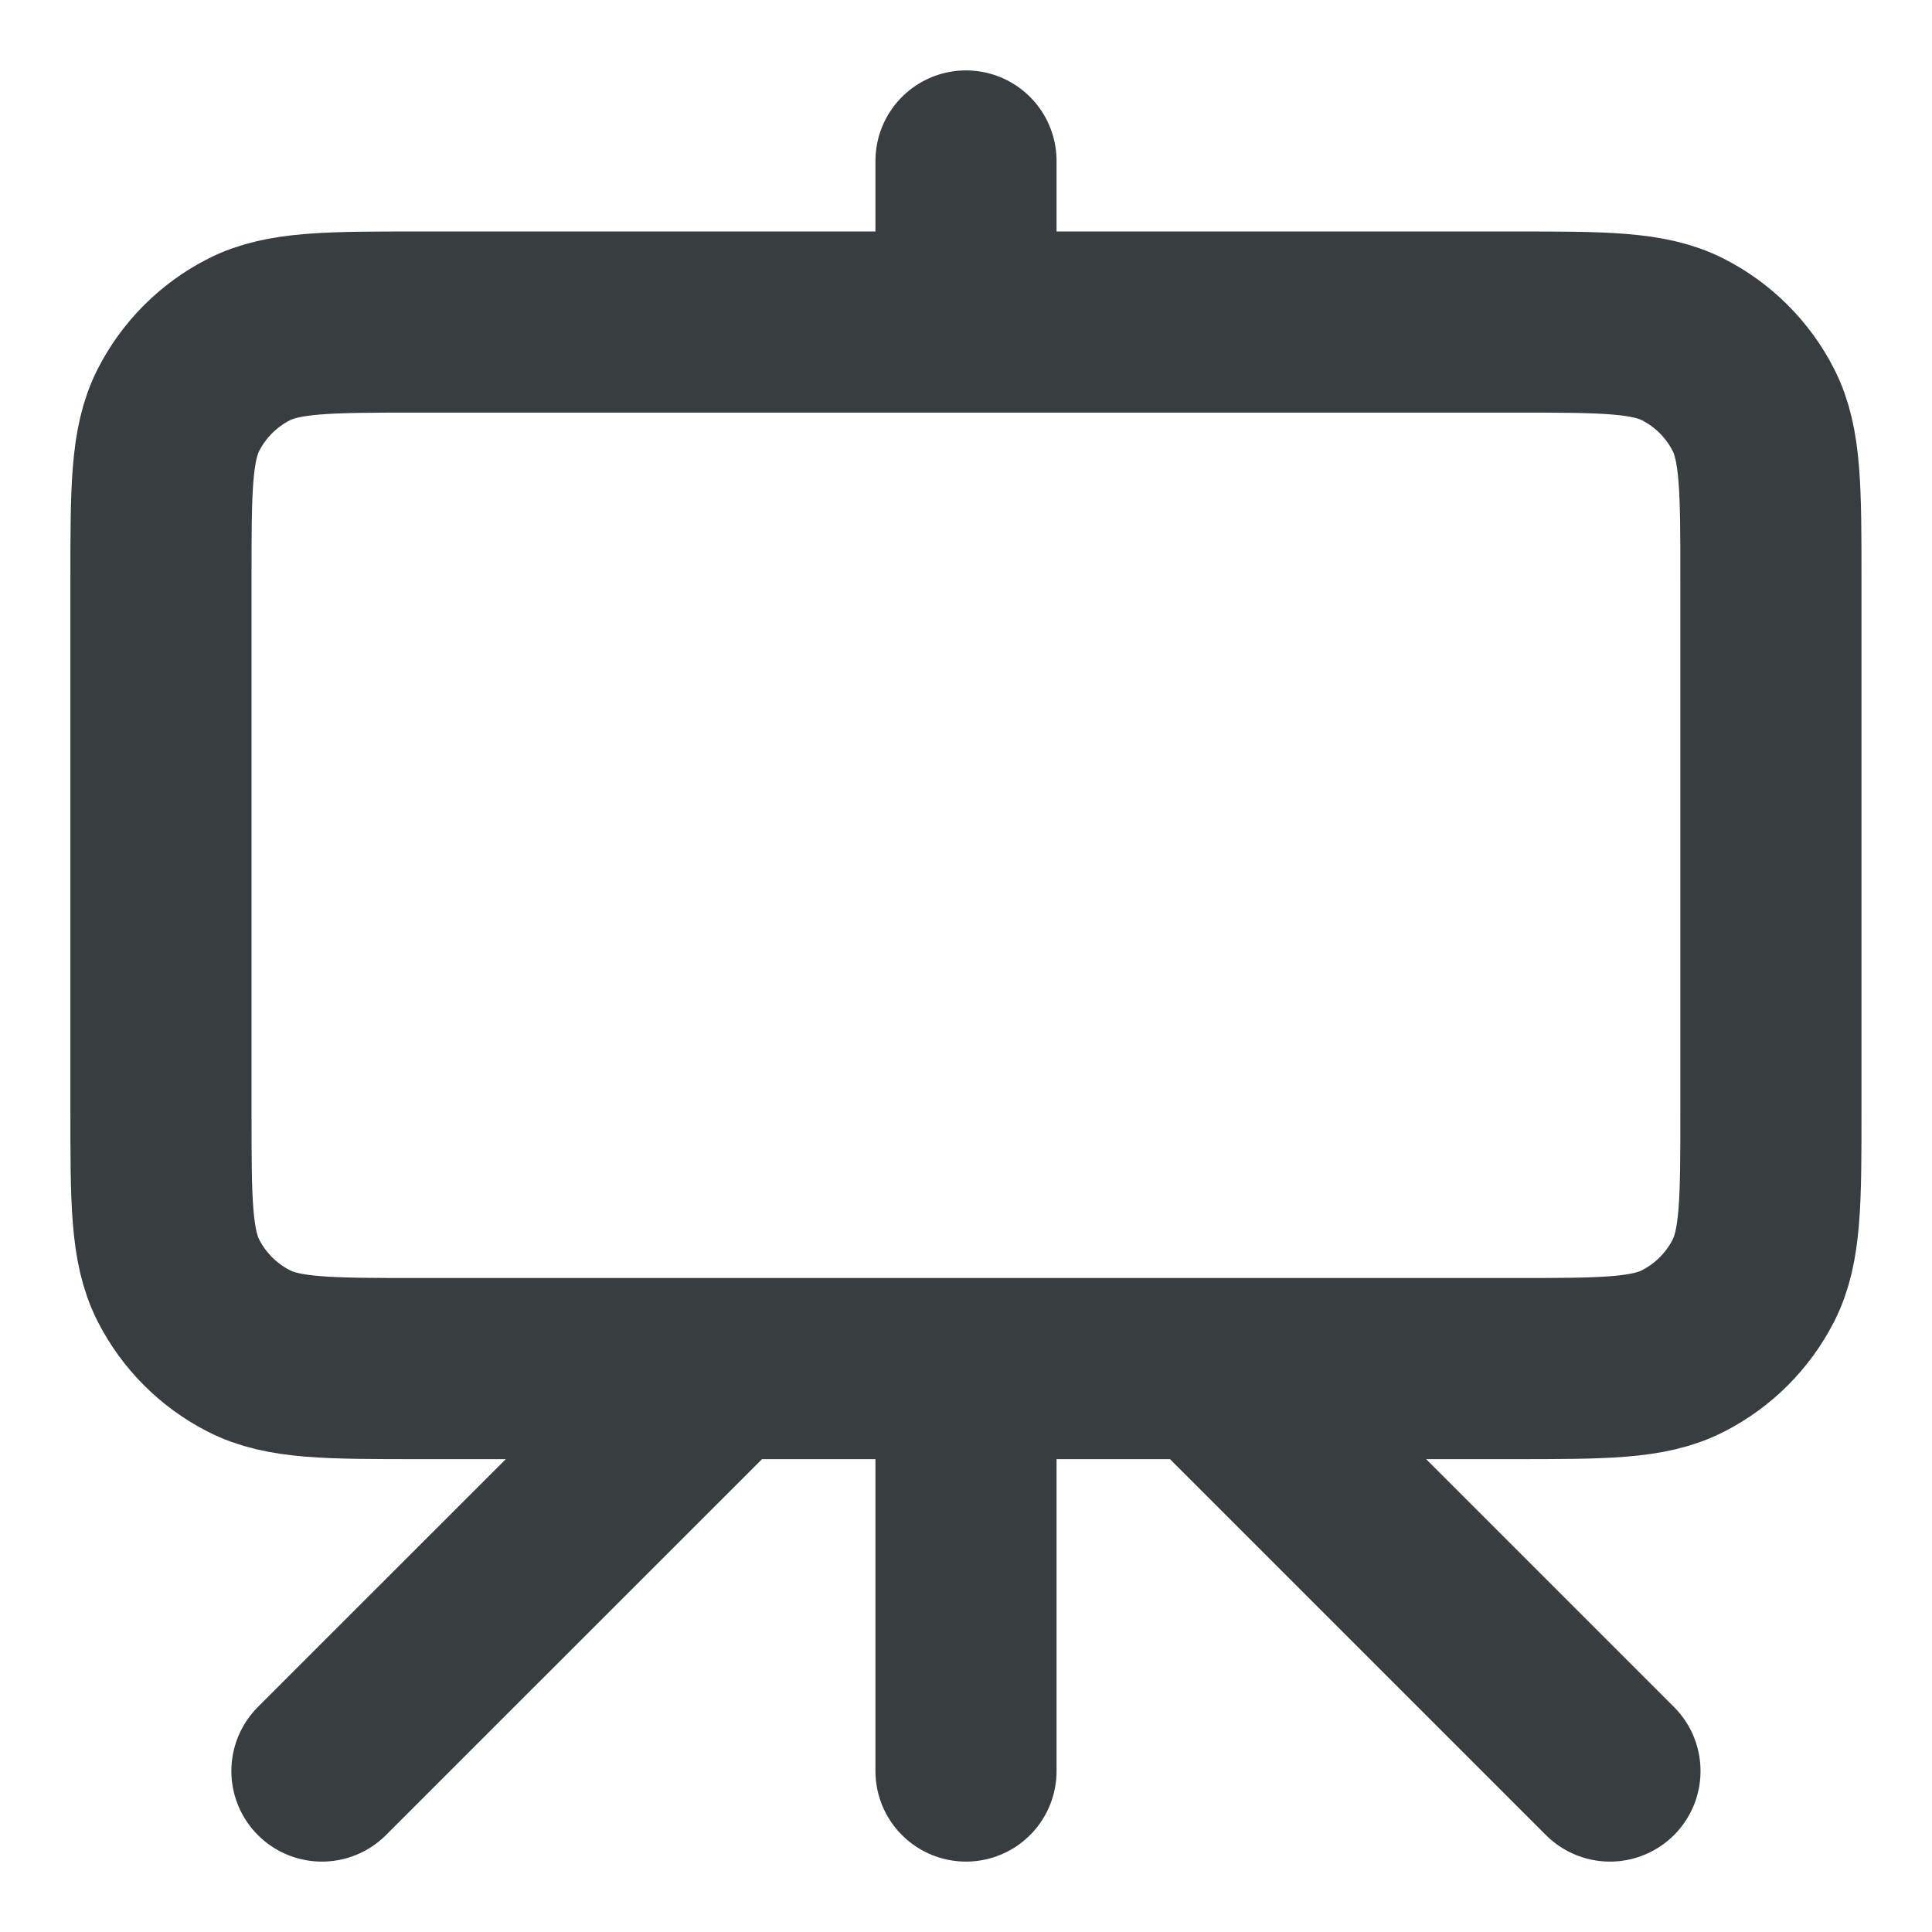 <svg width="16" height="16" viewBox="0 0 16 16" fill="none" xmlns="http://www.w3.org/2000/svg">
<path d="M6 11.334L2.666 14.667M10 11.334L13.333 14.667M8 1.333V2.667M8 14.667V11.334M3.466 11.334H12.533C13.28 11.334 13.653 11.334 13.938 11.188C14.189 11.06 14.393 10.856 14.521 10.605C14.666 10.32 14.666 9.947 14.666 9.2V4.8C14.666 4.053 14.666 3.68 14.521 3.395C14.393 3.144 14.189 2.94 13.938 2.812C13.653 2.667 13.28 2.667 12.533 2.667H3.466C2.72 2.667 2.346 2.667 2.061 2.812C1.81 2.94 1.606 3.144 1.478 3.395C1.333 3.68 1.333 4.053 1.333 4.8V9.2C1.333 9.947 1.333 10.32 1.478 10.605C1.606 10.856 1.81 11.06 2.061 11.188C2.346 11.334 2.72 11.334 3.466 11.334Z" stroke="#383E40" stroke-width="1.5" stroke-linecap="round" stroke-linejoin="round"/>
</svg>
